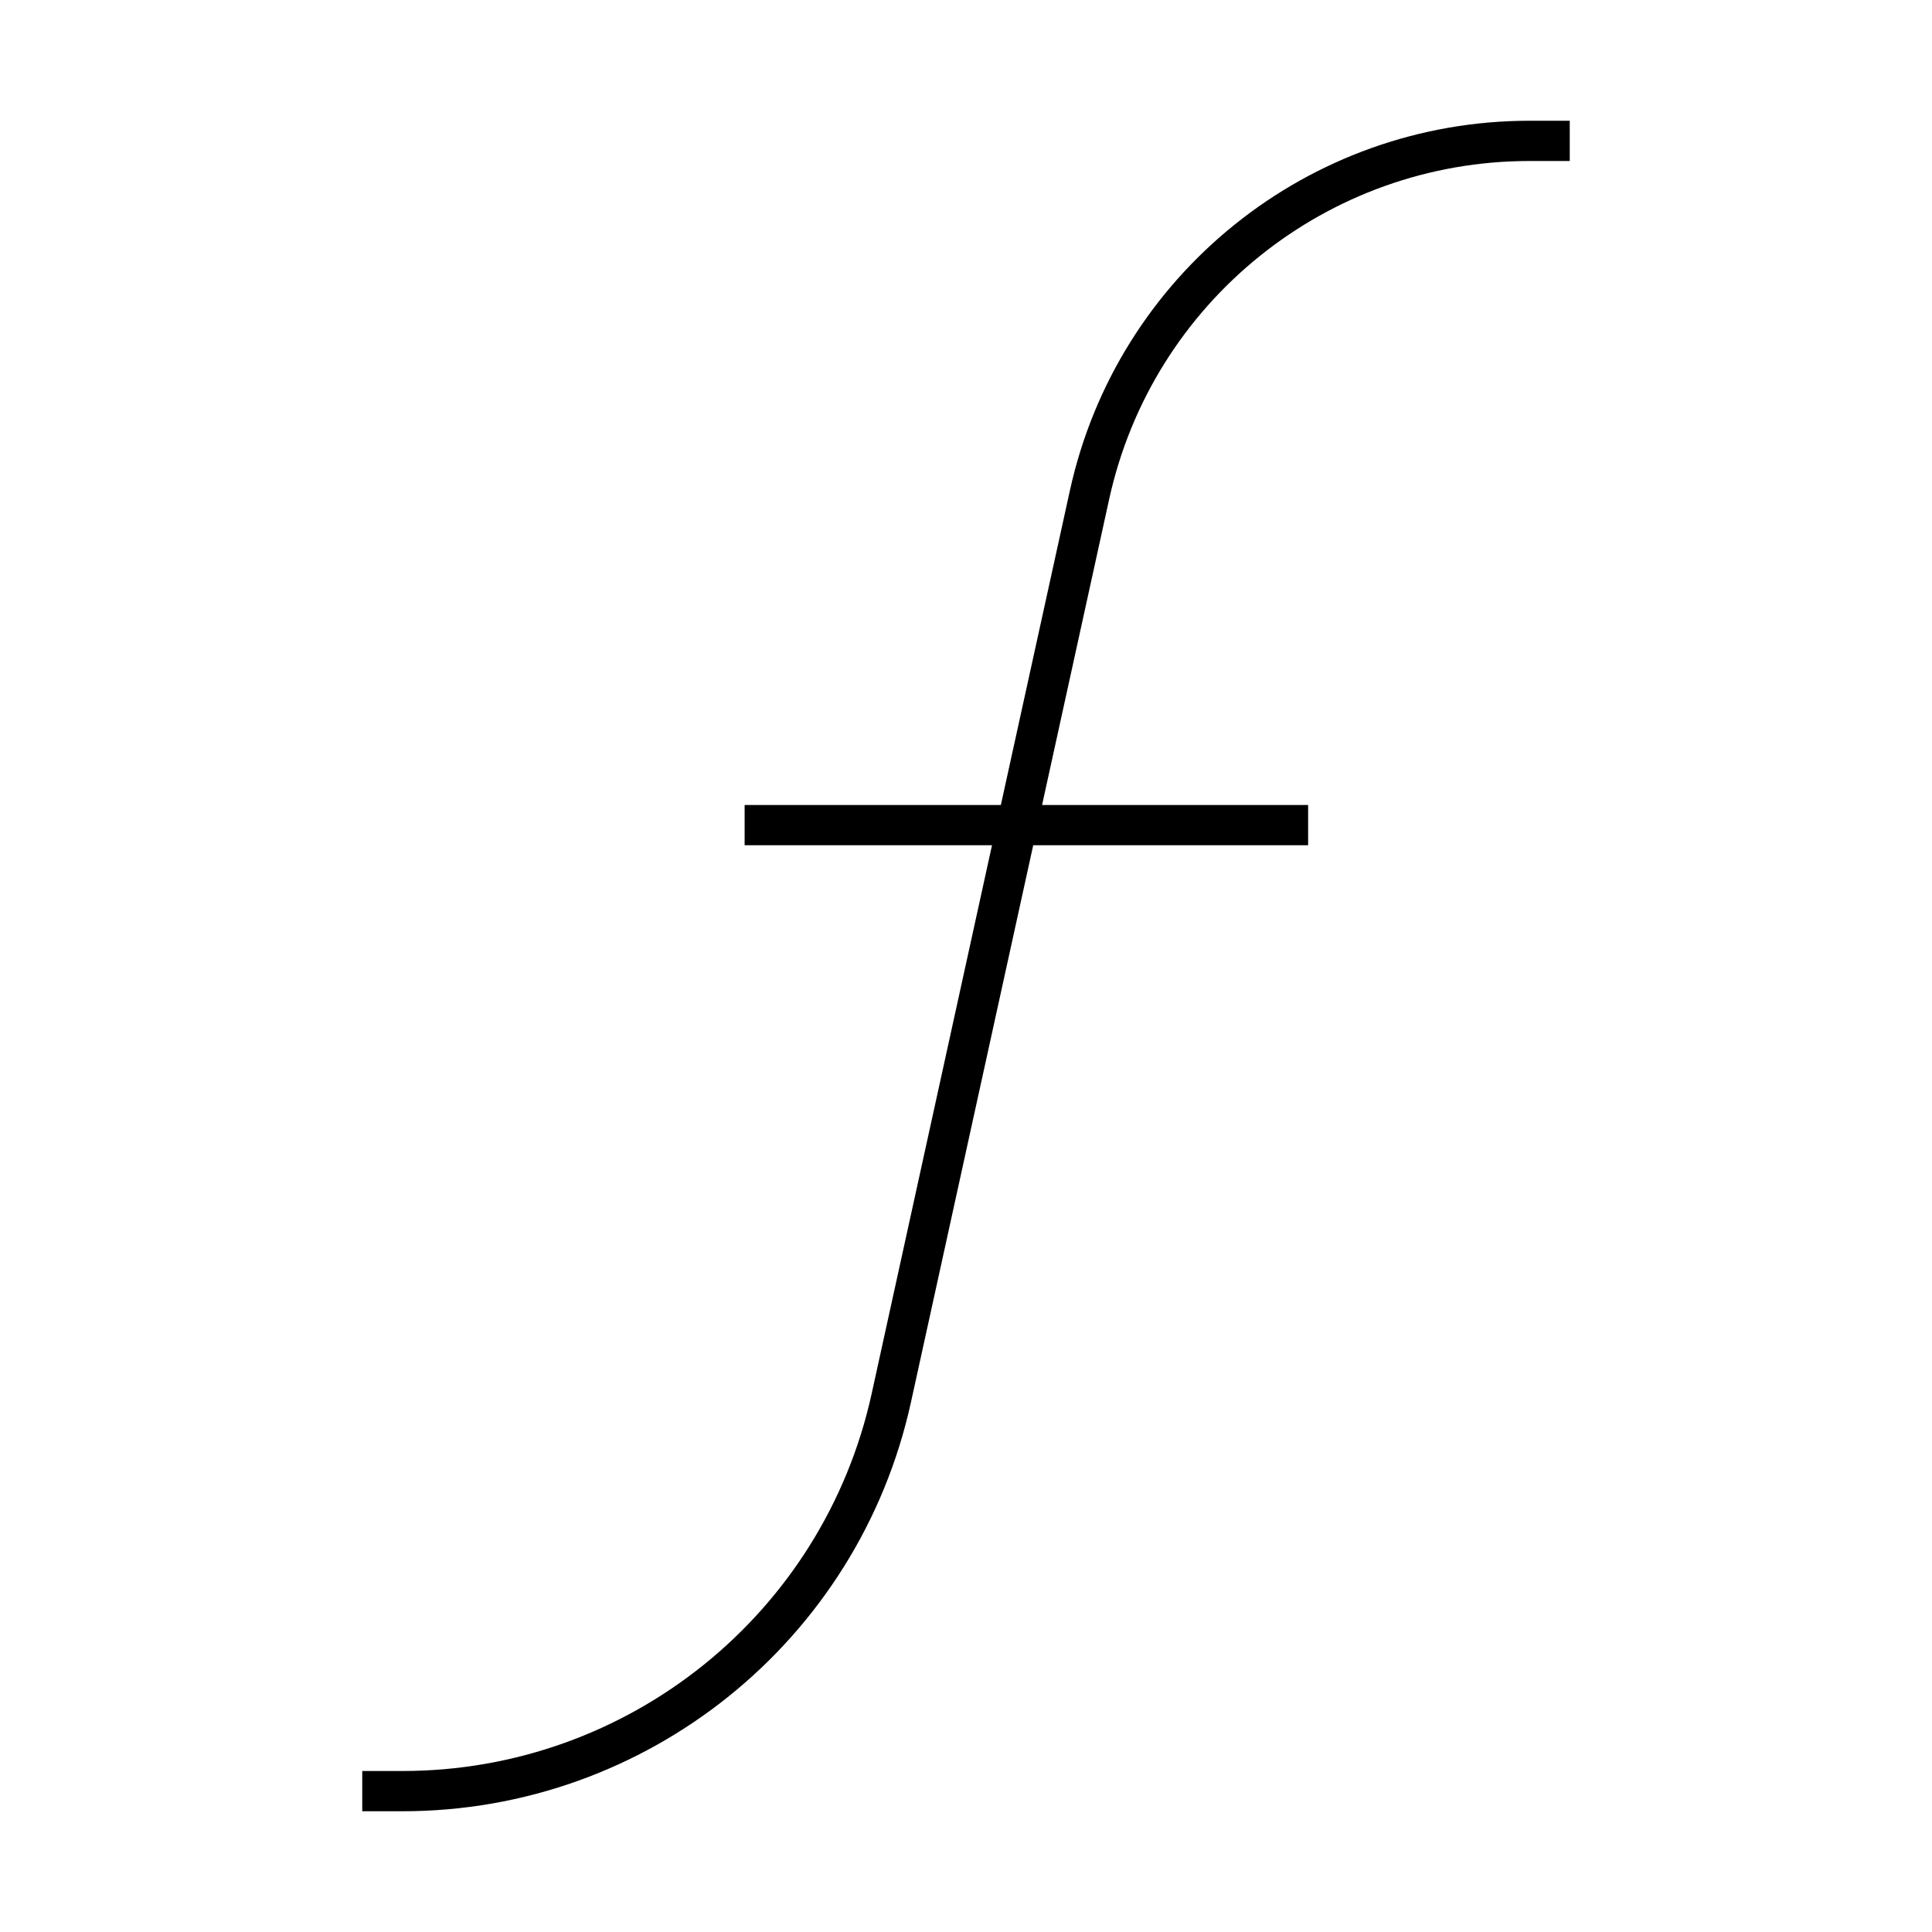 <svg width="24" height="24" viewBox="0 0 24 24" fill="none" xmlns="http://www.w3.org/2000/svg">
<path d="M19 1.5C16.255 1.5 13.88 3.41 13.291 6.092L12.433 10H9.25V10.5H12.323L10.828 17.313C10.227 20.05 7.802 22 5 22H4.5V22.5H5C8.037 22.5 10.665 20.386 11.316 17.42L12.835 10.5H16.25V10H12.945L13.779 6.199C14.318 3.747 16.49 2 19 2H19.5V1.5H19Z" fill="black"/>
</svg>
